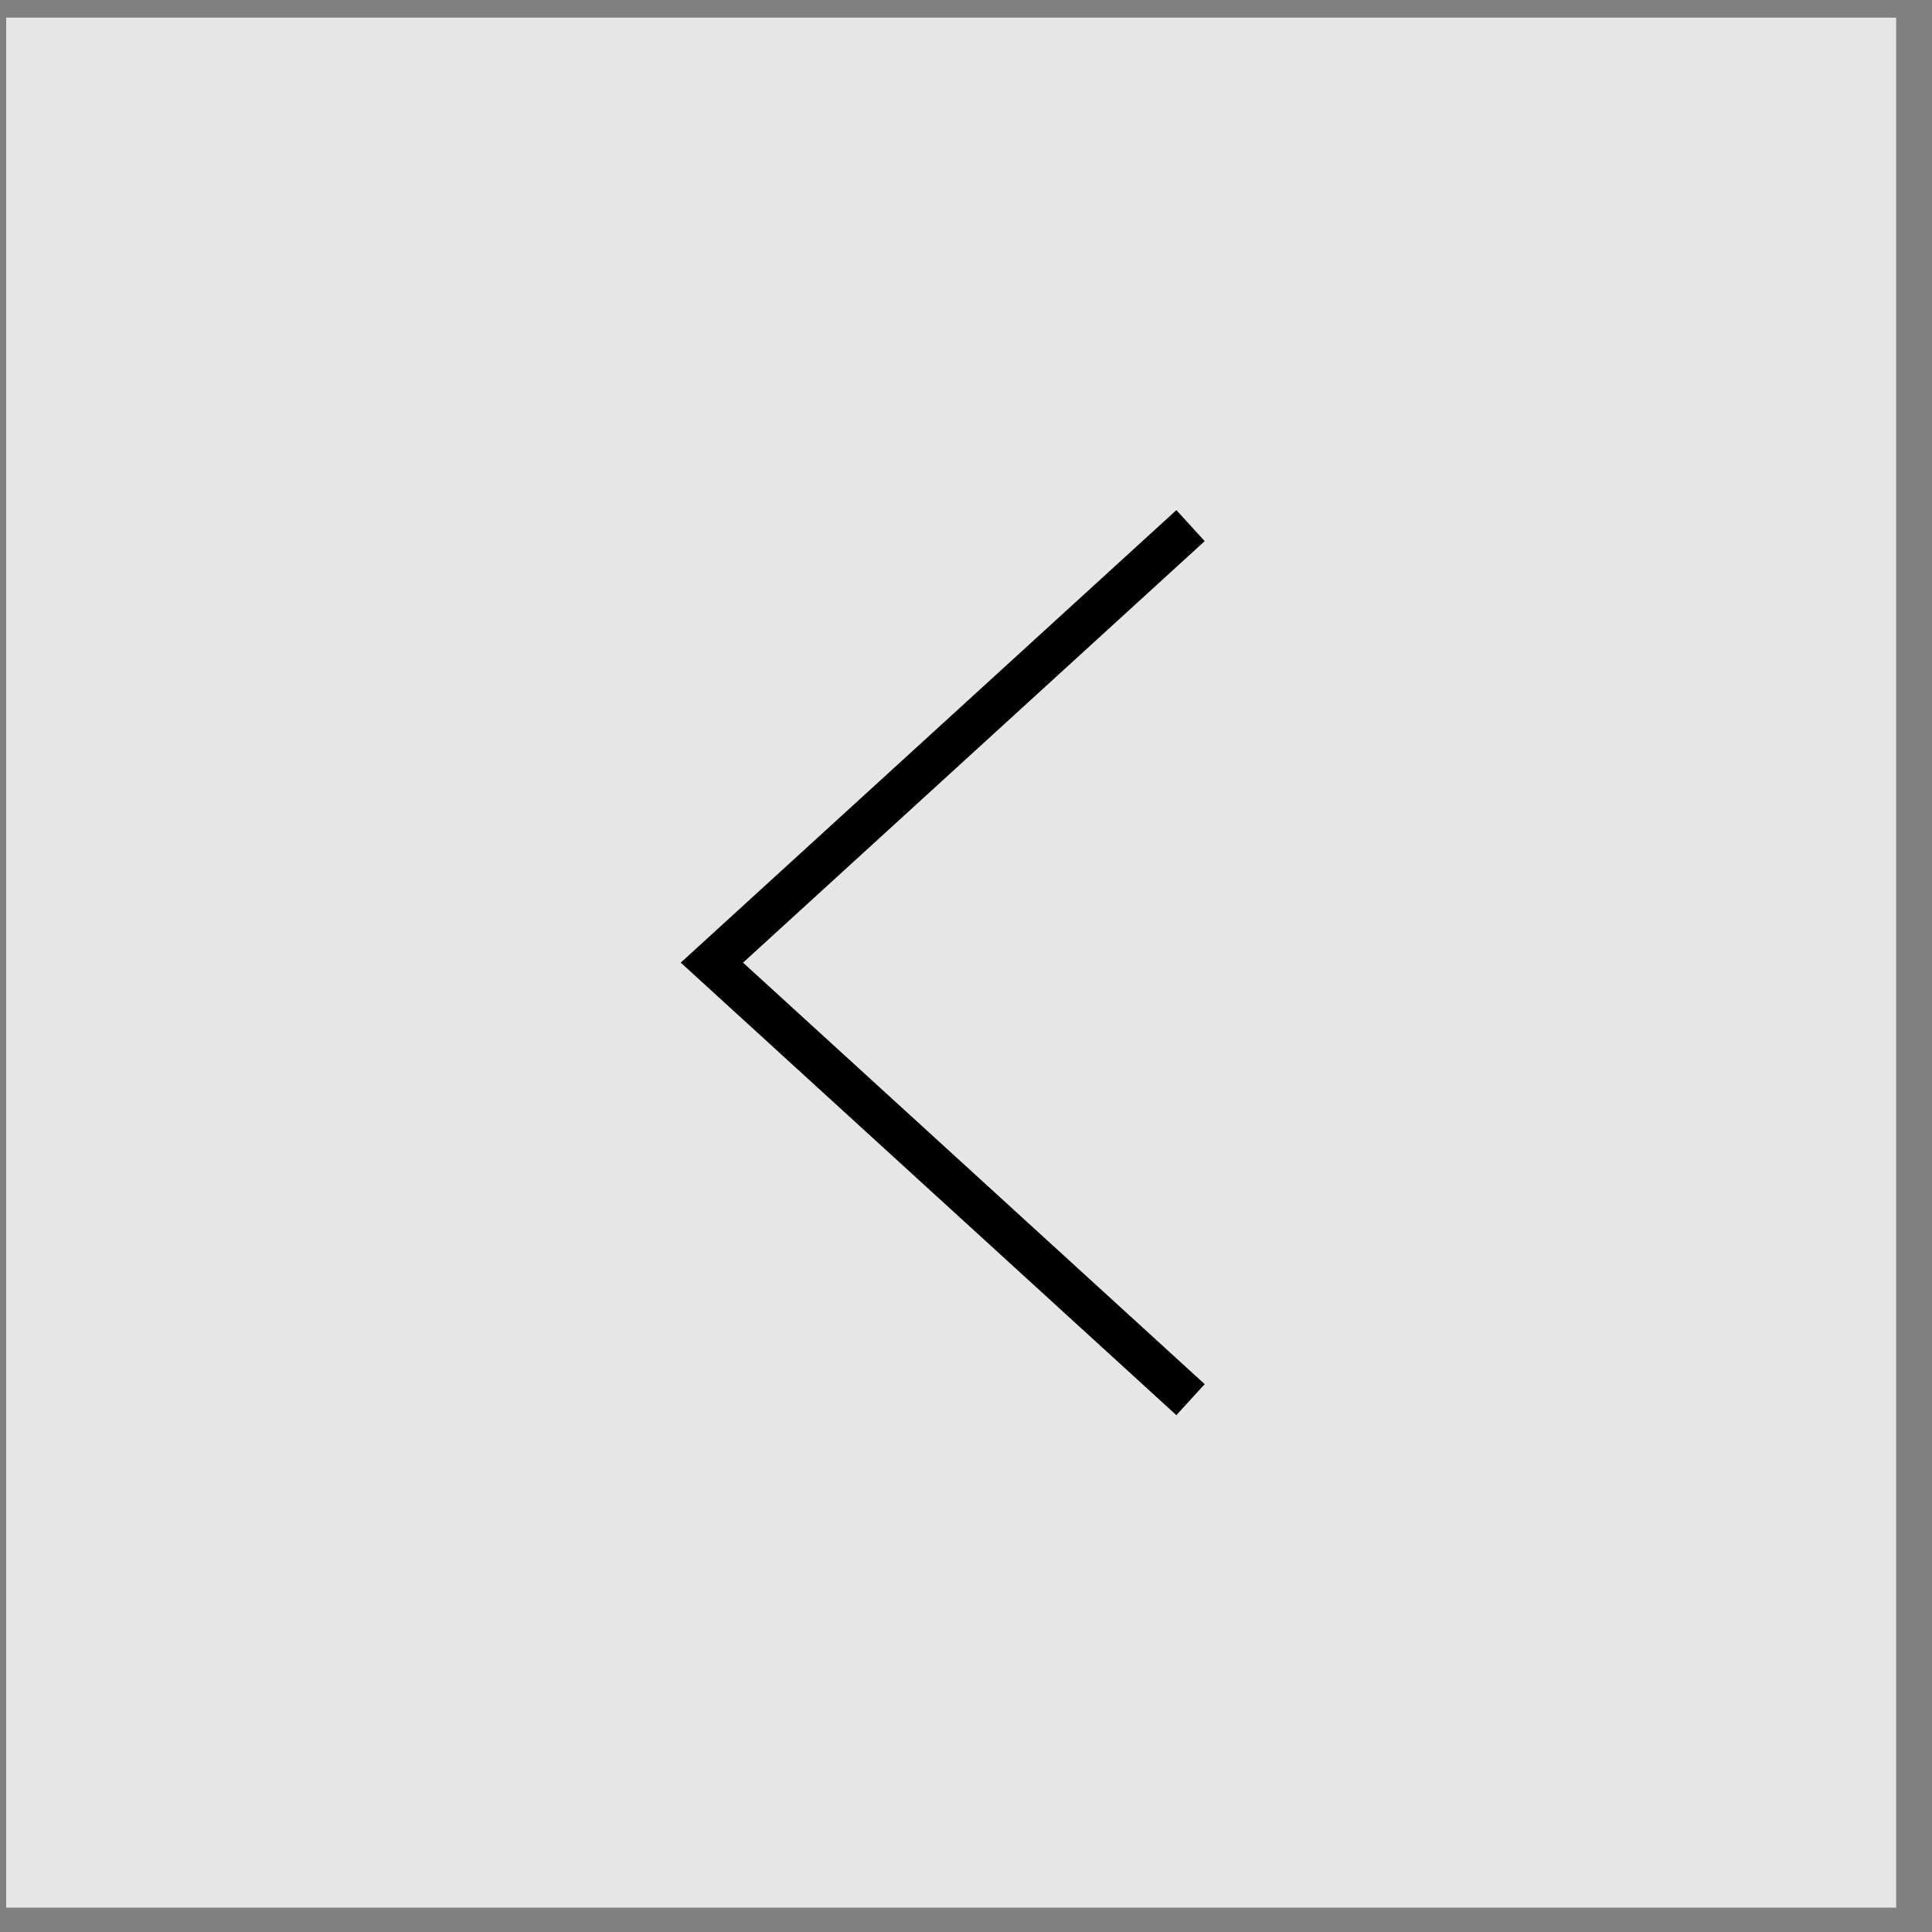 <svg width="46" height="46" viewBox="0 0 46 46" fill="none" 
    xmlns="http://www.w3.org/2000/svg">
    <rect x="0" y="0" width="46" height="46" fill="#808080" stroke="none"/>
    <rect x="0.147" y="0.42" width="45" height="45" fill="white" fill-opacity="0.8"/>
    <path d="M28.346 12.515L16.95 22.92L28.346 33.325" stroke="black"/>
</svg>
